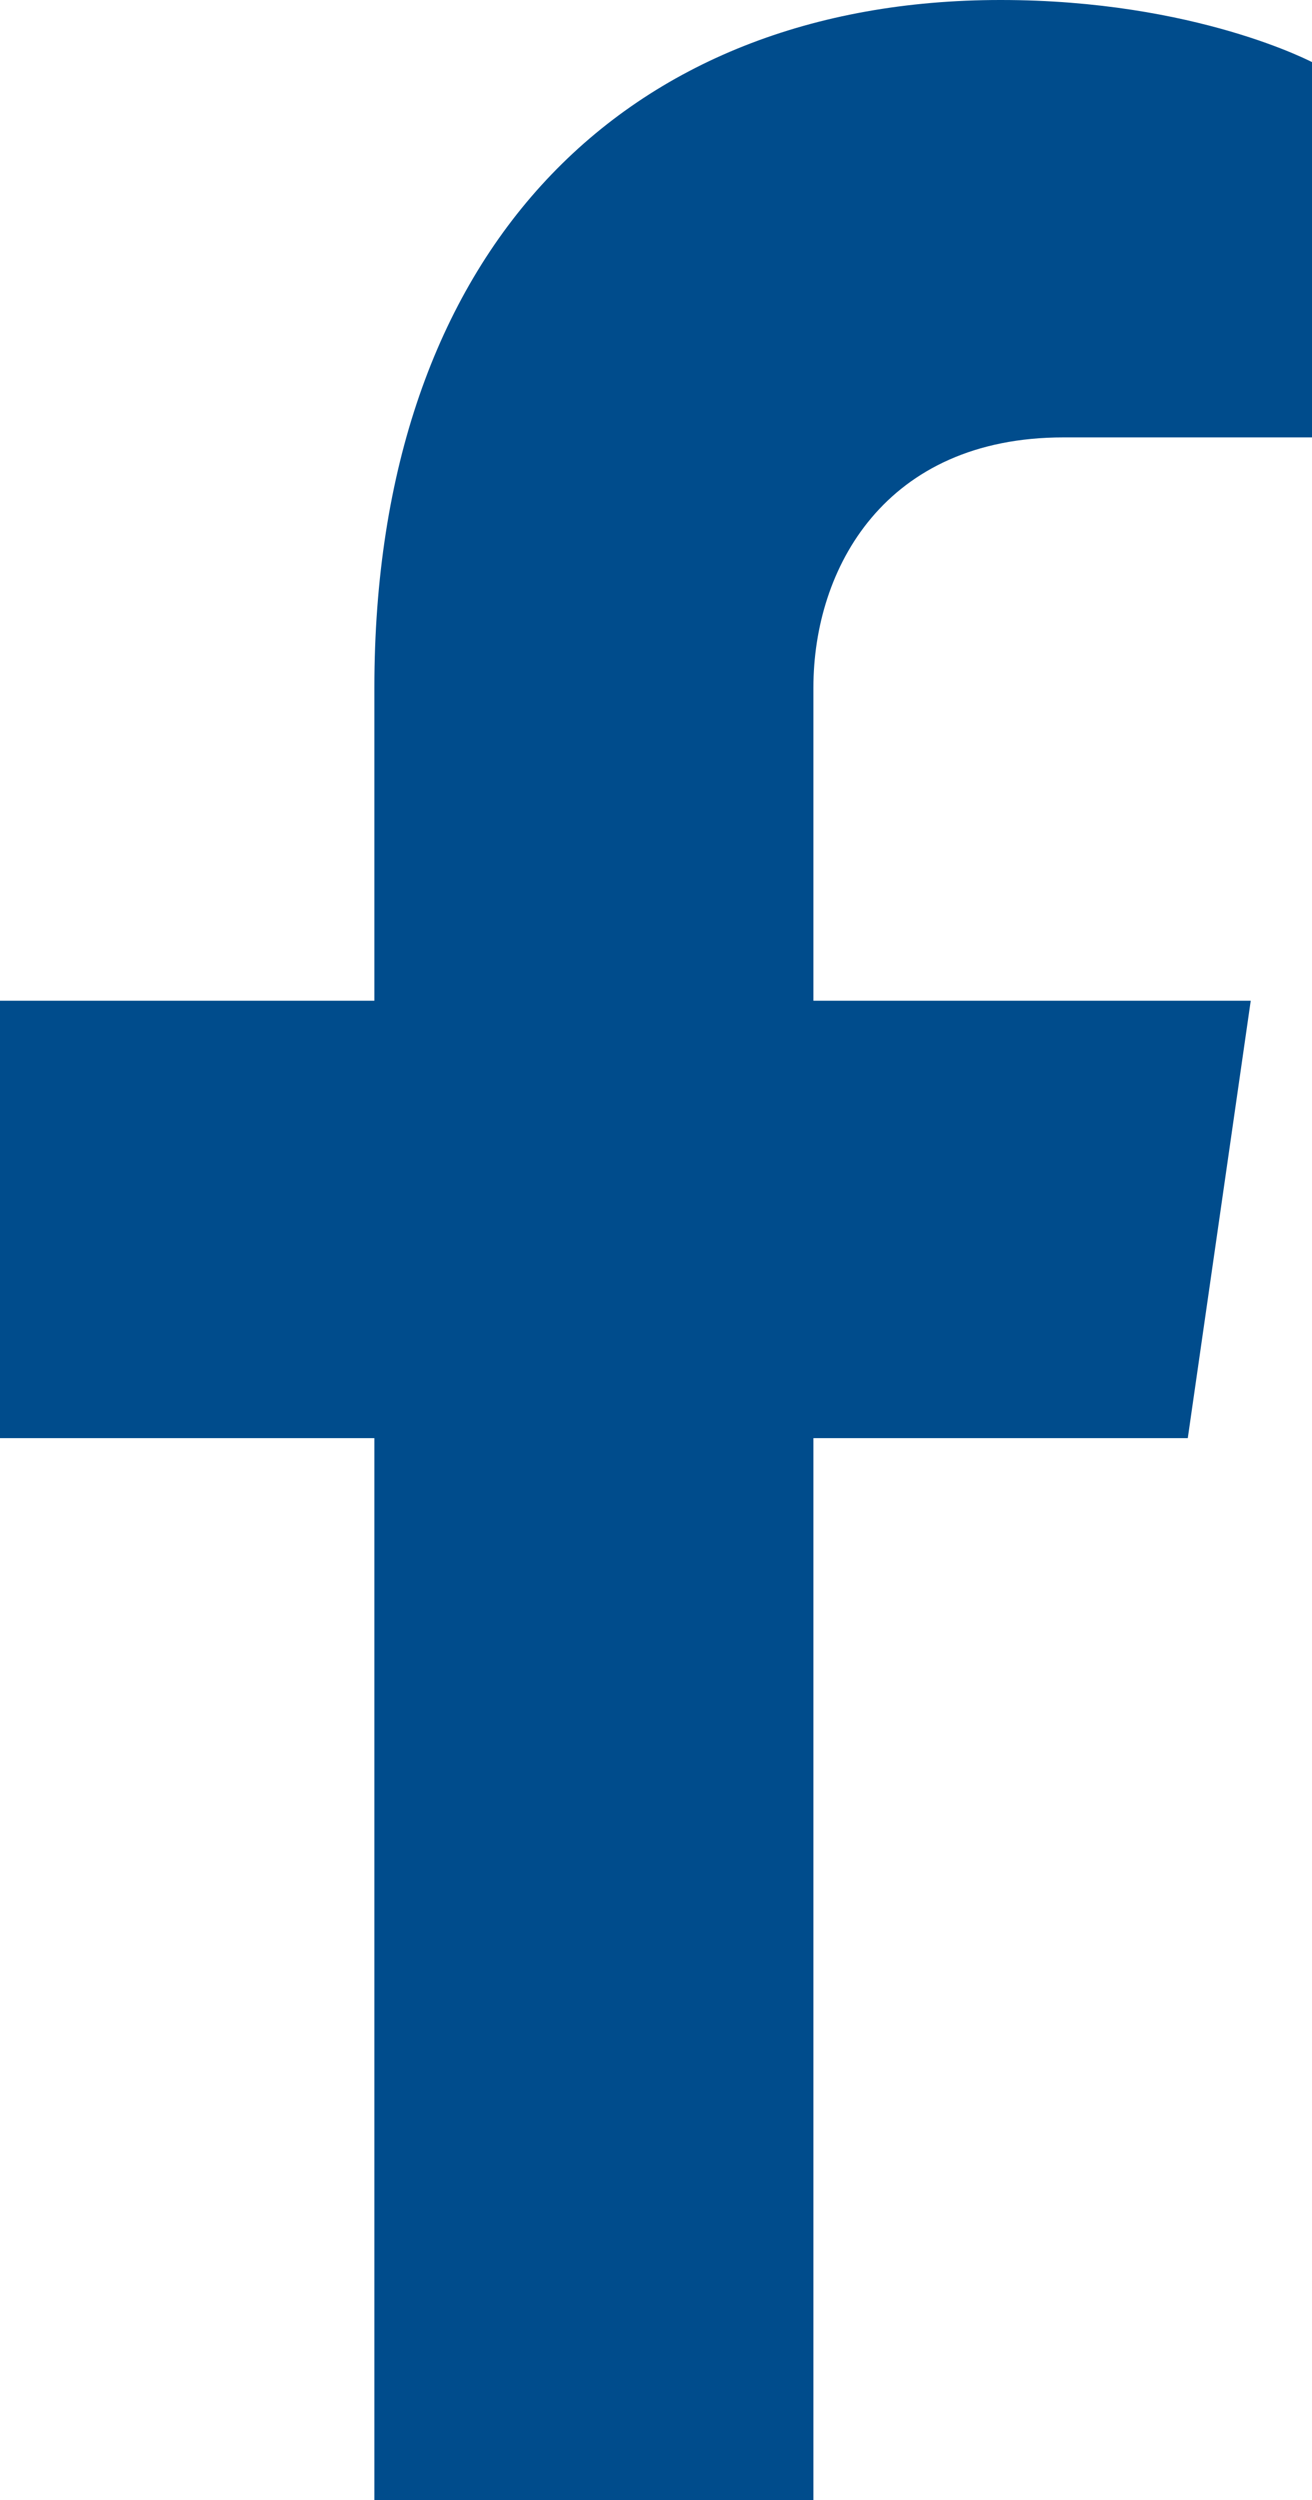 <?xml version="1.0" encoding="UTF-8"?>
<svg id="Capa_2" data-name="Capa 2" xmlns="http://www.w3.org/2000/svg" viewBox="0 0 7.71 14.69">
  <defs>
    <style>
      .cls-1 {
        fill: #004c8c;
      }
    </style>
  </defs>
  <g id="Capa_1-2" data-name="Capa 1">
    <path class="cls-1" d="M2.2,14.69v-6.24H0v-2.57h2.2v-1.84C2.2,1.47,3.67,0,5.88,0c1.15,0,1.84.37,1.84.37v2.2h-1.47c-1.05,0-1.47.77-1.47,1.47v1.84h2.57l-.37,2.57h-2.2v6.24"/>
  </g>
</svg>